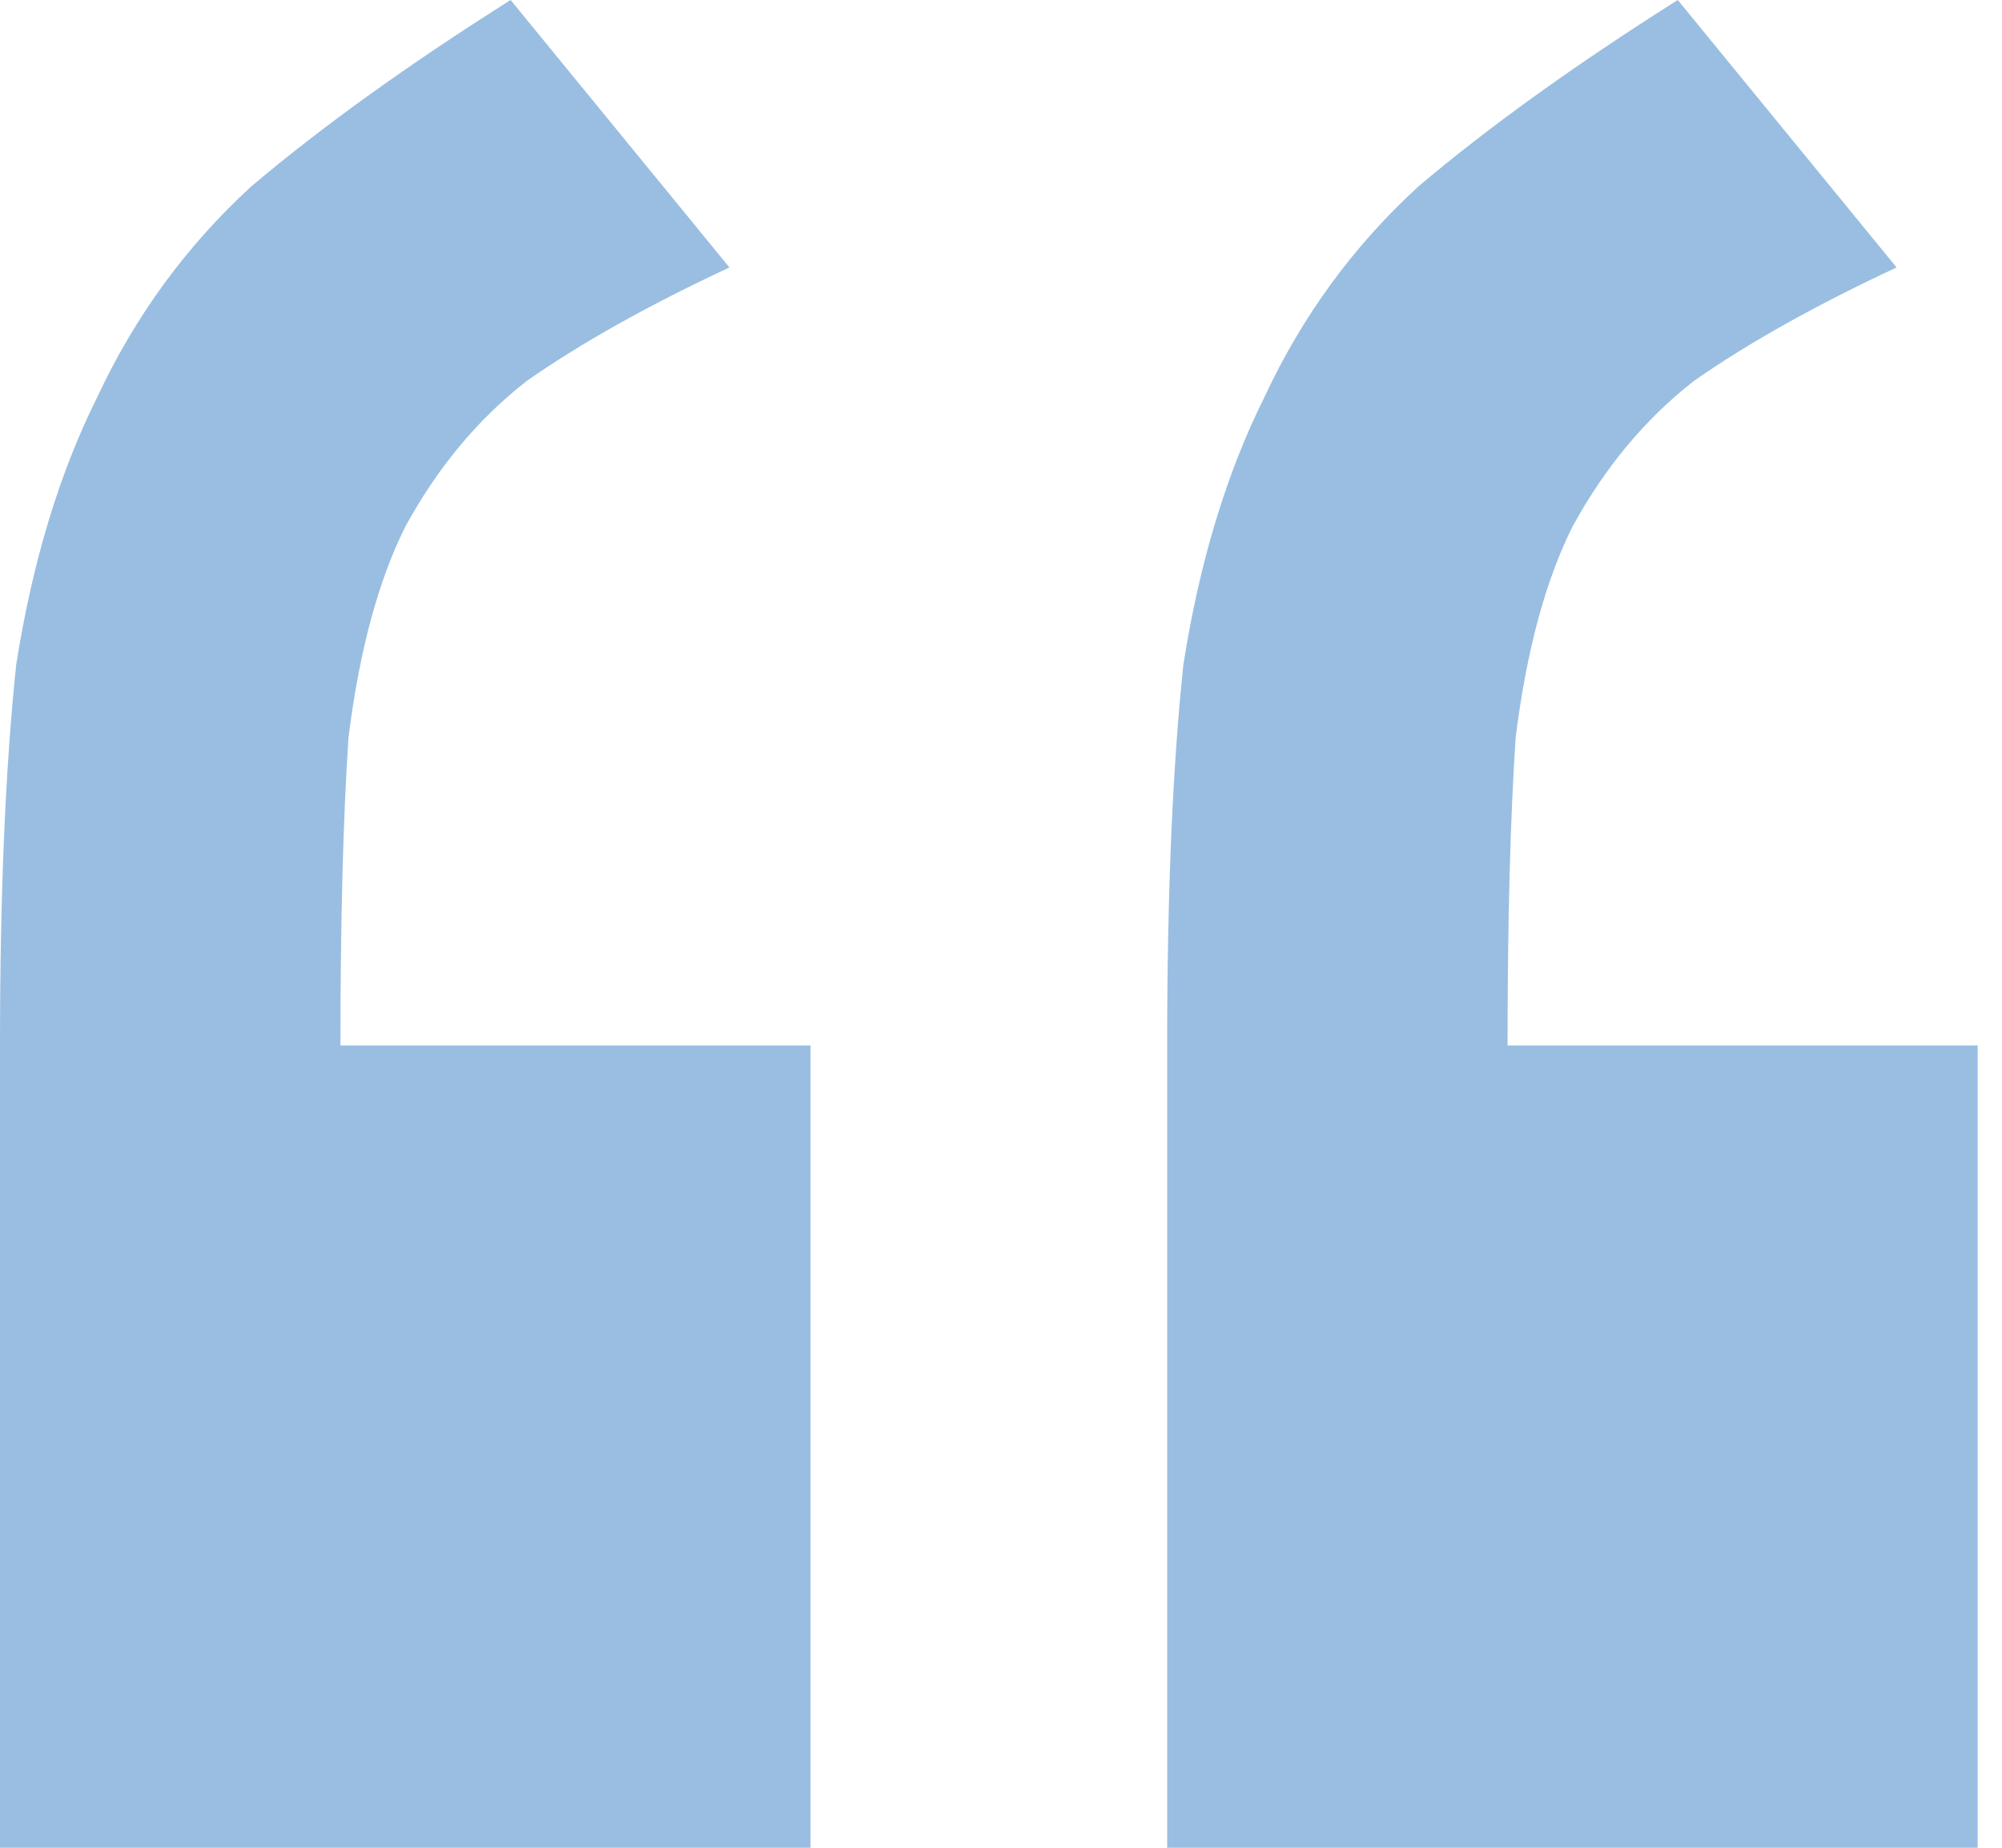 <svg width="39" height="36" viewBox="0 0 39 36" fill="none" xmlns="http://www.w3.org/2000/svg">
<path opacity="0.4" d="M0 20.368C0 17.421 0.105 14.947 0.316 12.947C0.632 10.947 1.158 9.211 1.895 7.737C2.632 6.158 3.632 4.789 4.895 3.632C6.263 2.474 7.947 1.263 9.947 0L14.21 5.211C12.632 5.947 11.316 6.684 10.263 7.421C9.316 8.158 8.526 9.105 7.895 10.263C7.368 11.316 7 12.684 6.789 14.368C6.684 15.947 6.632 17.947 6.632 20.368H15.79V36H0V20.368ZM22.737 20.368C22.737 17.421 22.842 14.947 23.053 12.947C23.368 10.947 23.895 9.211 24.632 7.737C25.368 6.158 26.368 4.789 27.632 3.632C29 2.474 30.684 1.263 32.684 0L36.947 5.211C35.368 5.947 34.053 6.684 33 7.421C32.053 8.158 31.263 9.105 30.632 10.263C30.105 11.316 29.737 12.684 29.526 14.368C29.421 15.947 29.368 17.947 29.368 20.368H38.526V36H22.737V20.368Z" fill="#005EB8"/>
</svg>
